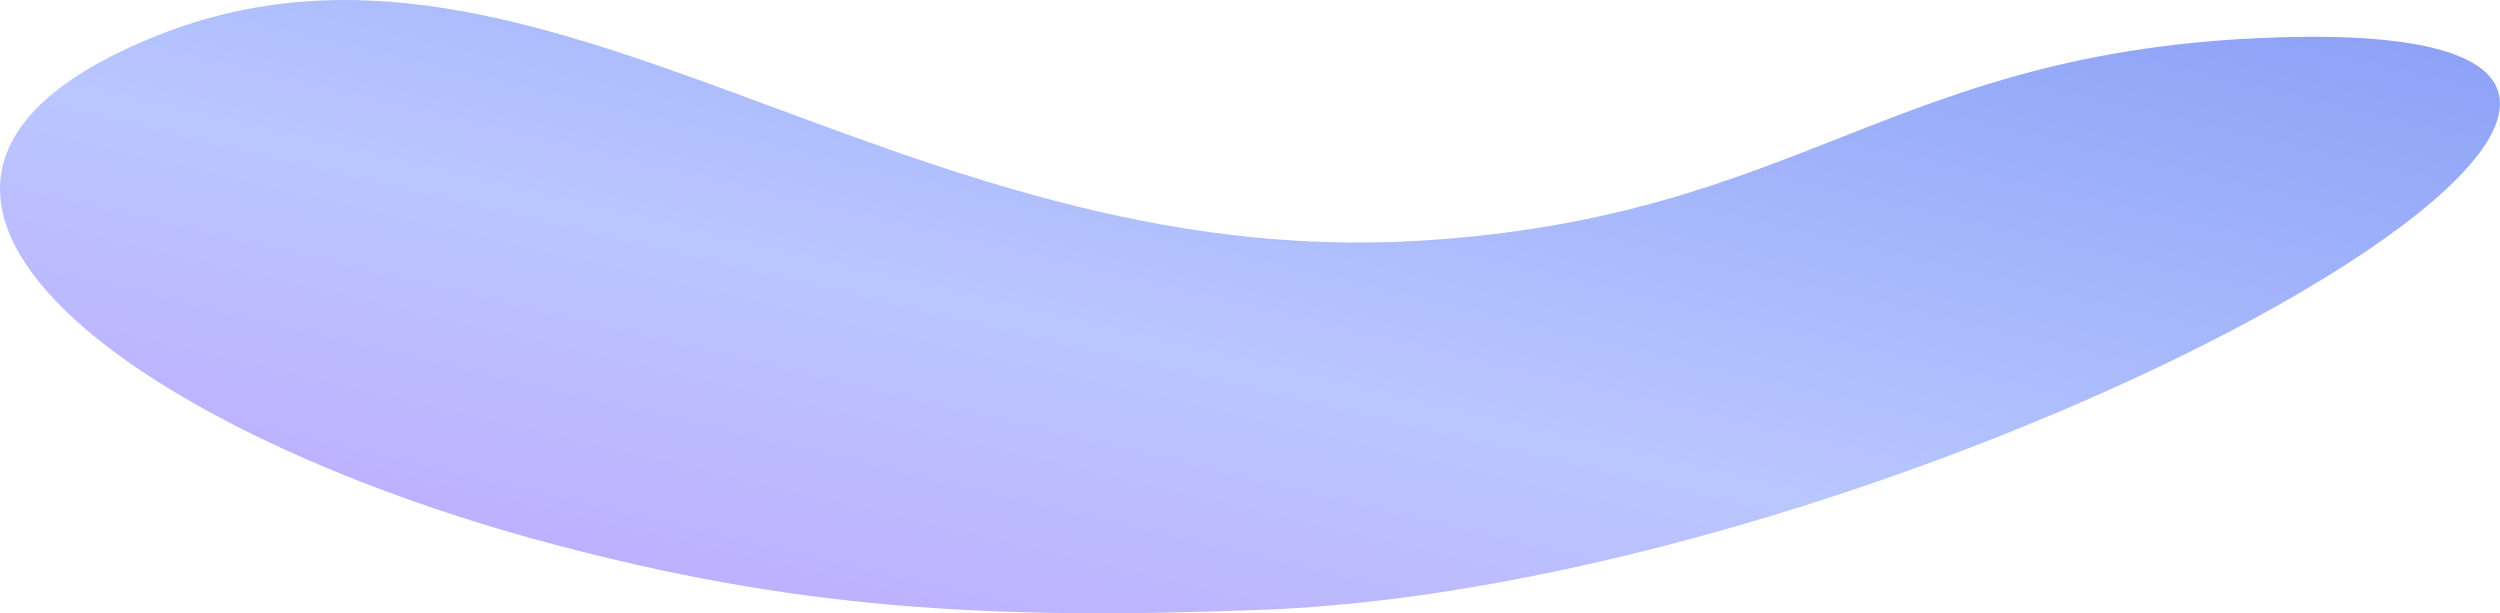 <svg fill="none" xmlns="http://www.w3.org/2000/svg" viewBox="0 0.05 1704 418">
  <path 
    d="M968.327 164.082C1229.45 148.056 1287.97 34.245 1551.2 25.56C2013.12 10.322 1323.57 397.326 862.333 415.608C669.05 423.27 539.801 414.109 377.512 371.126C82.97 293.115 -143.437 122.876 109.012 23.565C368.432 -78.489 610.212 186.061 968.327 164.082Z" 
    fill="url(#three-color-gradient)" 
    fill-opacity="0.6">
  </path>
  <defs>
    <linearGradient id="three-color-gradient" x1="0" x2="1" y1="1" y2="0">
      <stop offset="0%" stop-color="#9A60FF"></stop>
      <stop offset="40%" stop-color="#8BA1FF"></stop>
      <stop offset="100%" stop-color="rgba(32.022, 73.567, 235.718, 1)"></stop>
    </linearGradient>
  </defs>
</svg>
